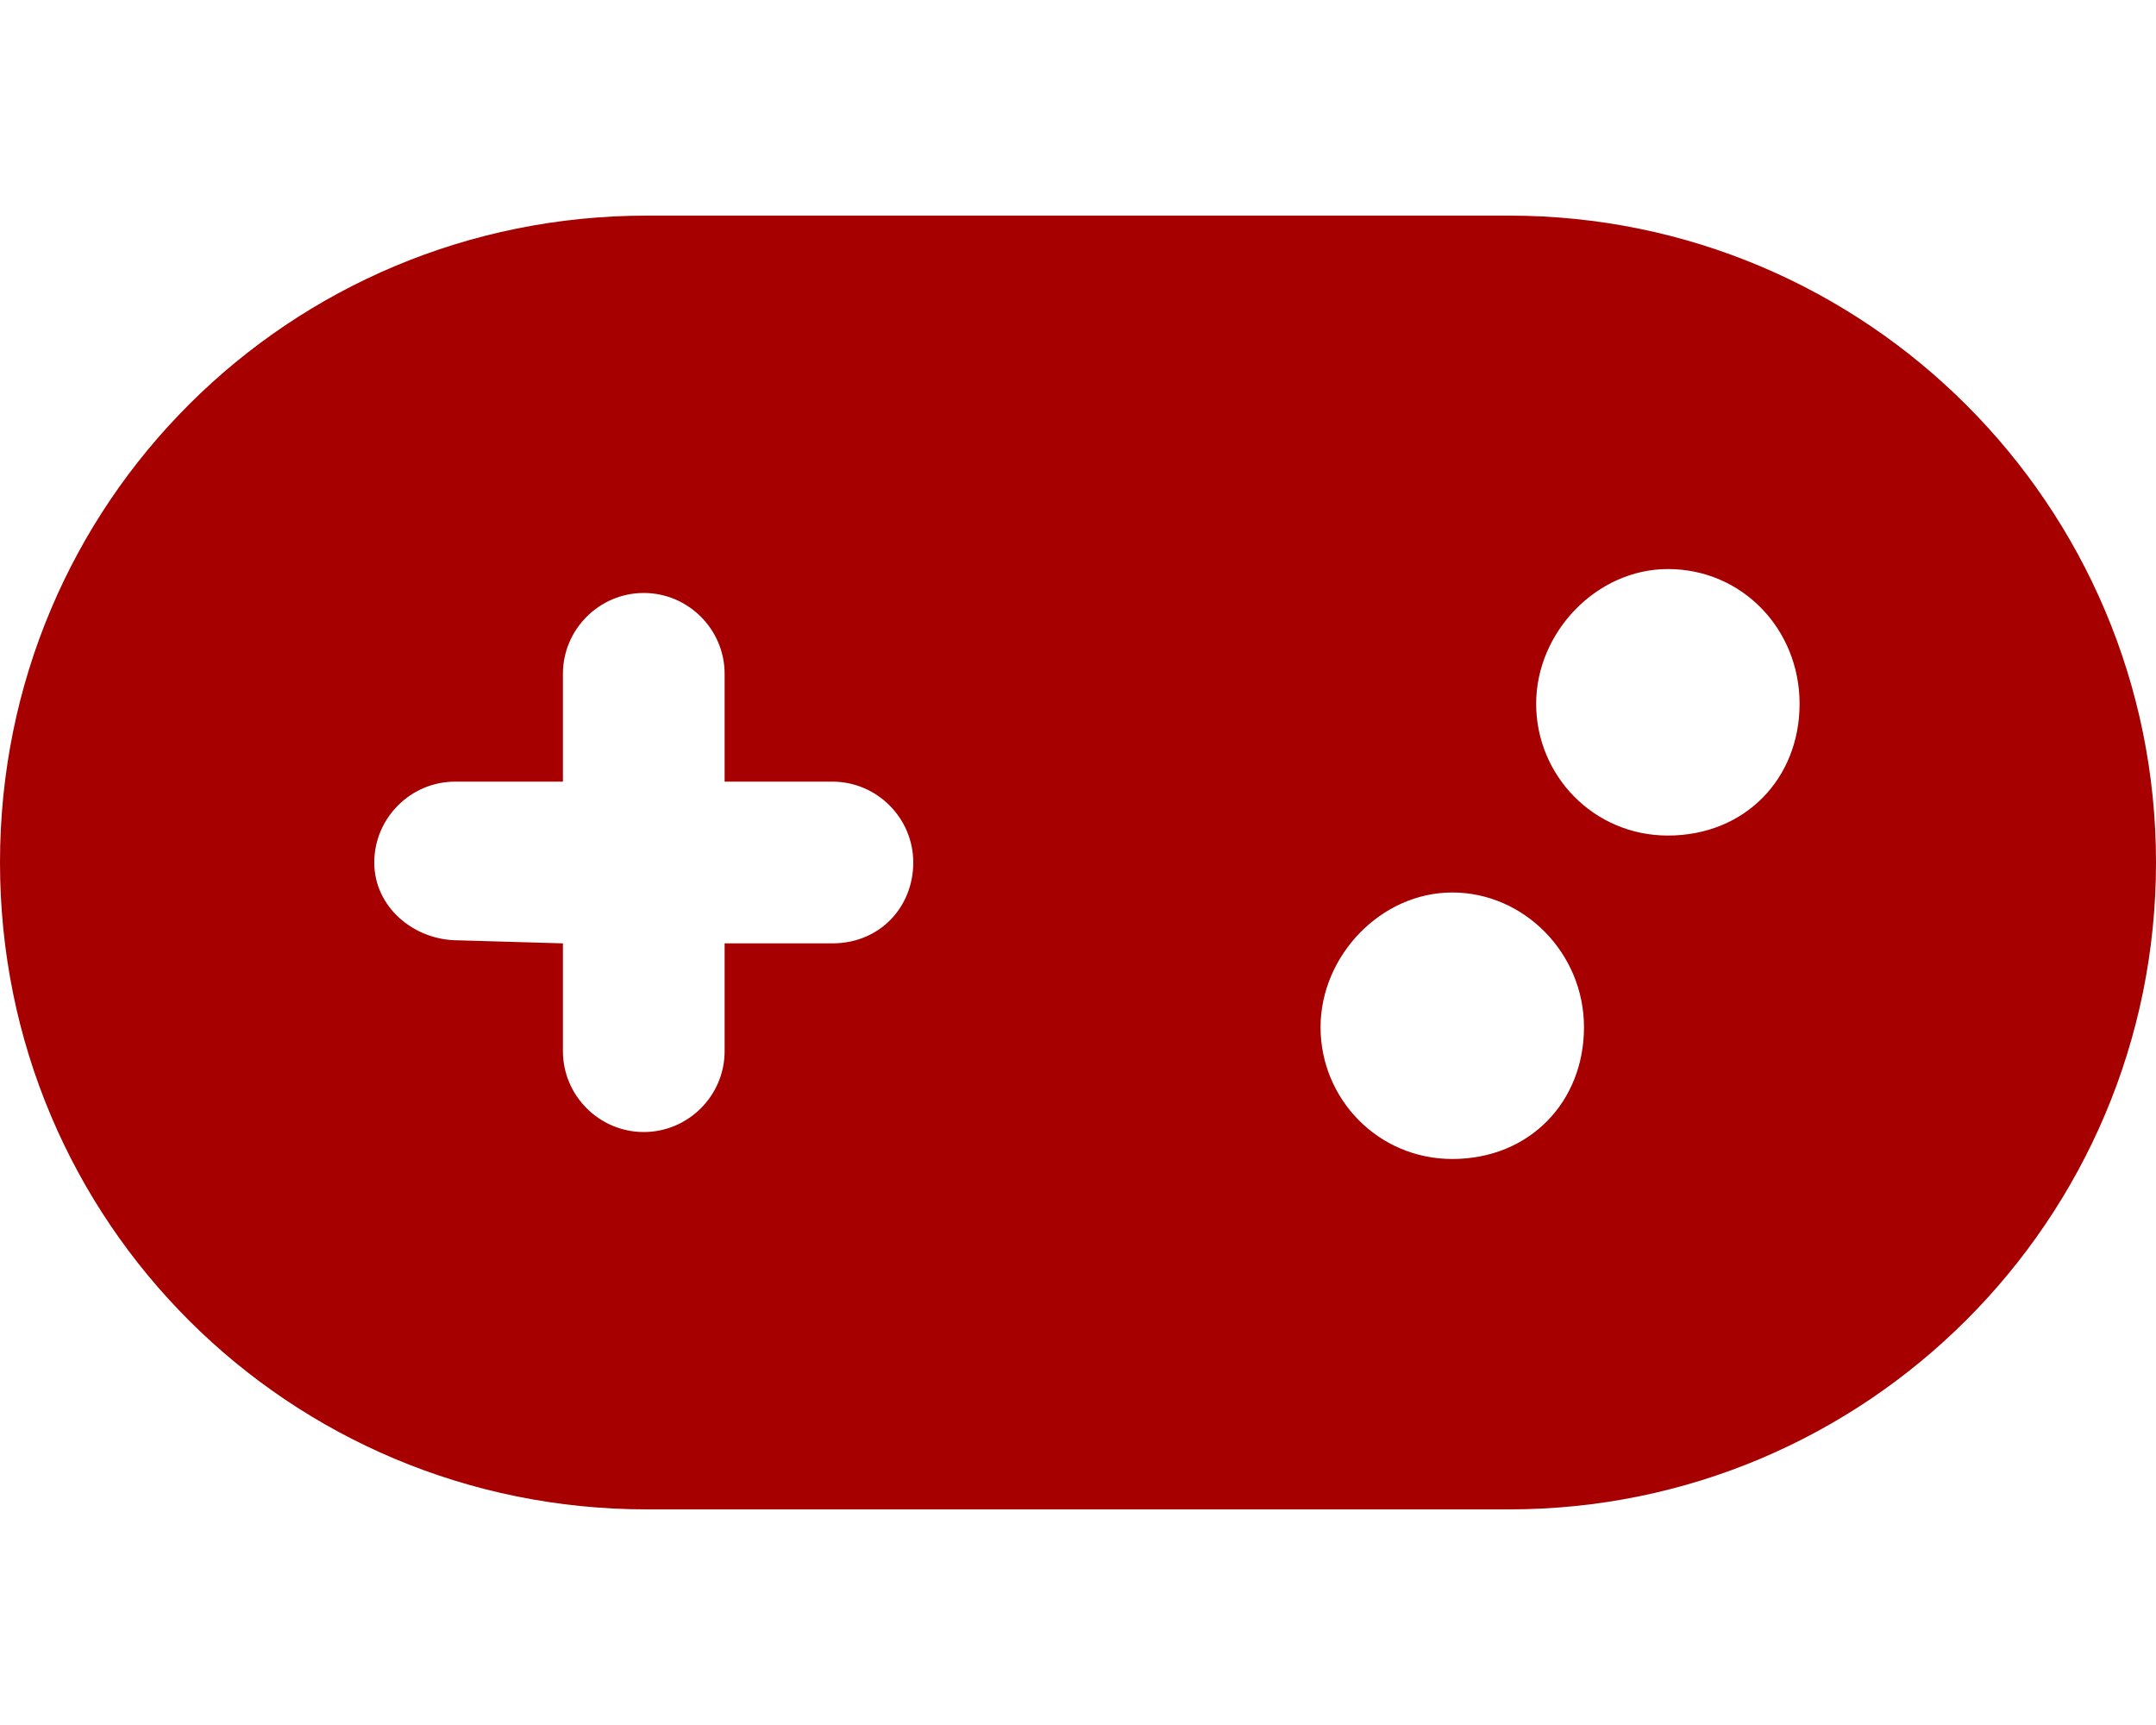<?xml version="1.0" encoding="utf-8"?>
<!-- Generator: Adobe Illustrator 26.0.0, SVG Export Plug-In . SVG Version: 6.00 Build 0)  -->
<svg version="1.1" id="Capa_1" xmlns="http://www.w3.org/2000/svg" xmlns:xlink="http://www.w3.org/1999/xlink" x="0px" y="0px"
	 viewBox="0 0 640 512" style="enable-background:new 0 0 640 512;" xml:space="preserve">
<style type="text/css">
	.st0{fill:#A60000;}
</style>
<path class="st0" d="M448,64H192C86,64,0,149.1,0,256s86,192,192,192h256c106,0,192-86,192-192S554,64,448,64z M247.1,280h-32v32
	c0,13.2-10.8,24-24,24s-24-10.8-24-24v-32l-31.1-0.9c-13.2,0-24.9-9.9-24.9-23.1c0-13.2,10.8-24,24-24l32,0v-32
	c0-13.2,10.8-24,24-24s24,10.8,24,24v32h32c13.2,0,24,10.8,24,24C271.1,269.2,261.2,280,247.1,280z M431.1,344
	c-22.1,0-39.1-17.9-39.1-39.1s17.9-40,39.1-40s39.1,17.9,39.1,40S454.1,344,431.1,344z M495.1,248c-22.1,0-39.1-17.9-39.1-39.1
	s17.9-40,39.1-40c22.1,0,39.1,17.9,39.1,40S518.1,248,495.1,248z"/>
</svg>
